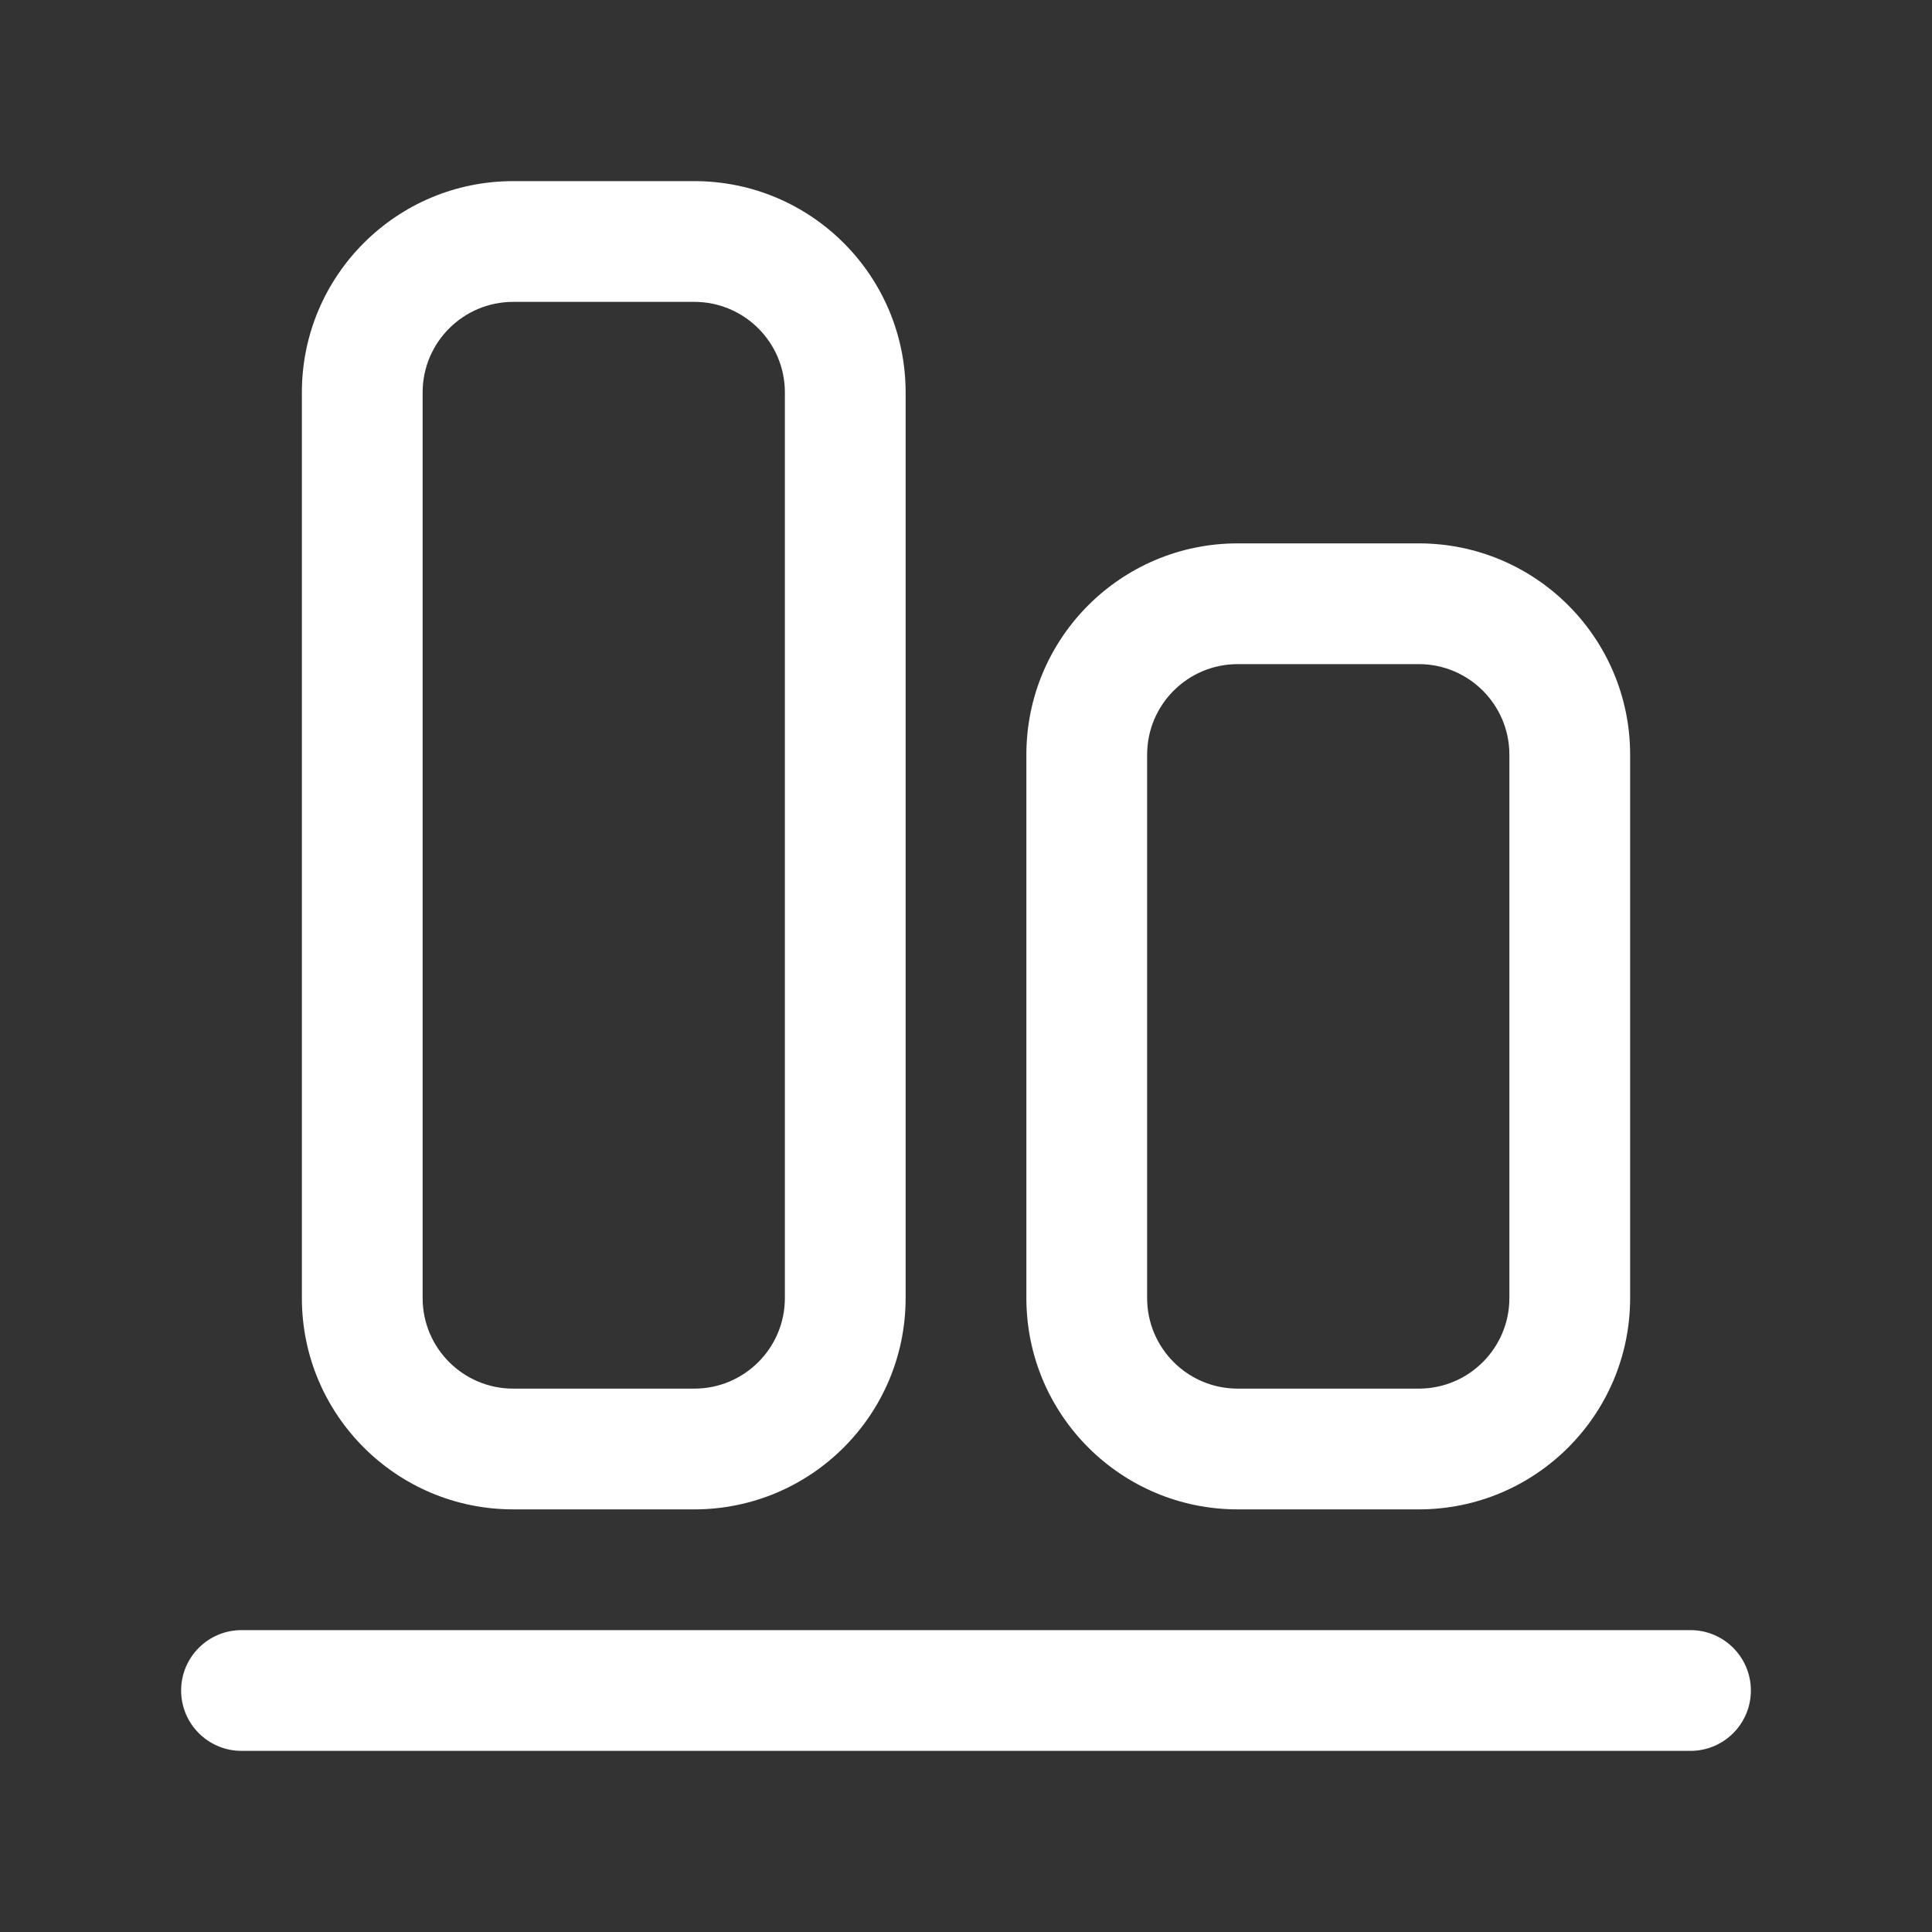 <svg width="32" height="32" viewBox="0 0 32 32" fill="none" xmlns="http://www.w3.org/2000/svg">
<rect x="0" y="0" width="32" height="32" fill="#333333" stroke="none"/>
<path d="M4 29C3.448 29 3 28.552 3 28C3 27.448 3.448 27 4 27H28C28.552 27 29 27.448 29 28C29 28.552 28.552 29 28 29H4ZM5 21.5C5 23.433 6.567 25 8.5 25H11.5C13.433 25 15 23.433 15 21.5L15 6.5C15 4.567 13.433 3 11.5 3H8.5C6.567 3 5 4.567 5 6.5L5 21.5ZM8.5 23C7.672 23 7 22.328 7 21.5L7 6.5C7 5.672 7.672 5 8.5 5H11.5C12.328 5 13 5.672 13 6.5L13 21.5C13 22.328 12.328 23 11.5 23H8.5ZM17 21.5C17 23.433 18.567 25 20.5 25H23.5C25.433 25 27 23.433 27 21.5V12.5C27 10.567 25.433 9 23.5 9H20.5C18.567 9 17 10.567 17 12.5L17 21.5ZM20.5 23C19.672 23 19 22.328 19 21.5L19 12.5C19 11.672 19.672 11 20.5 11H23.5C24.328 11 25 11.672 25 12.5V21.5C25 22.328 24.328 23 23.5 23H20.5Z" fill="#ffffff"/>
</svg>
